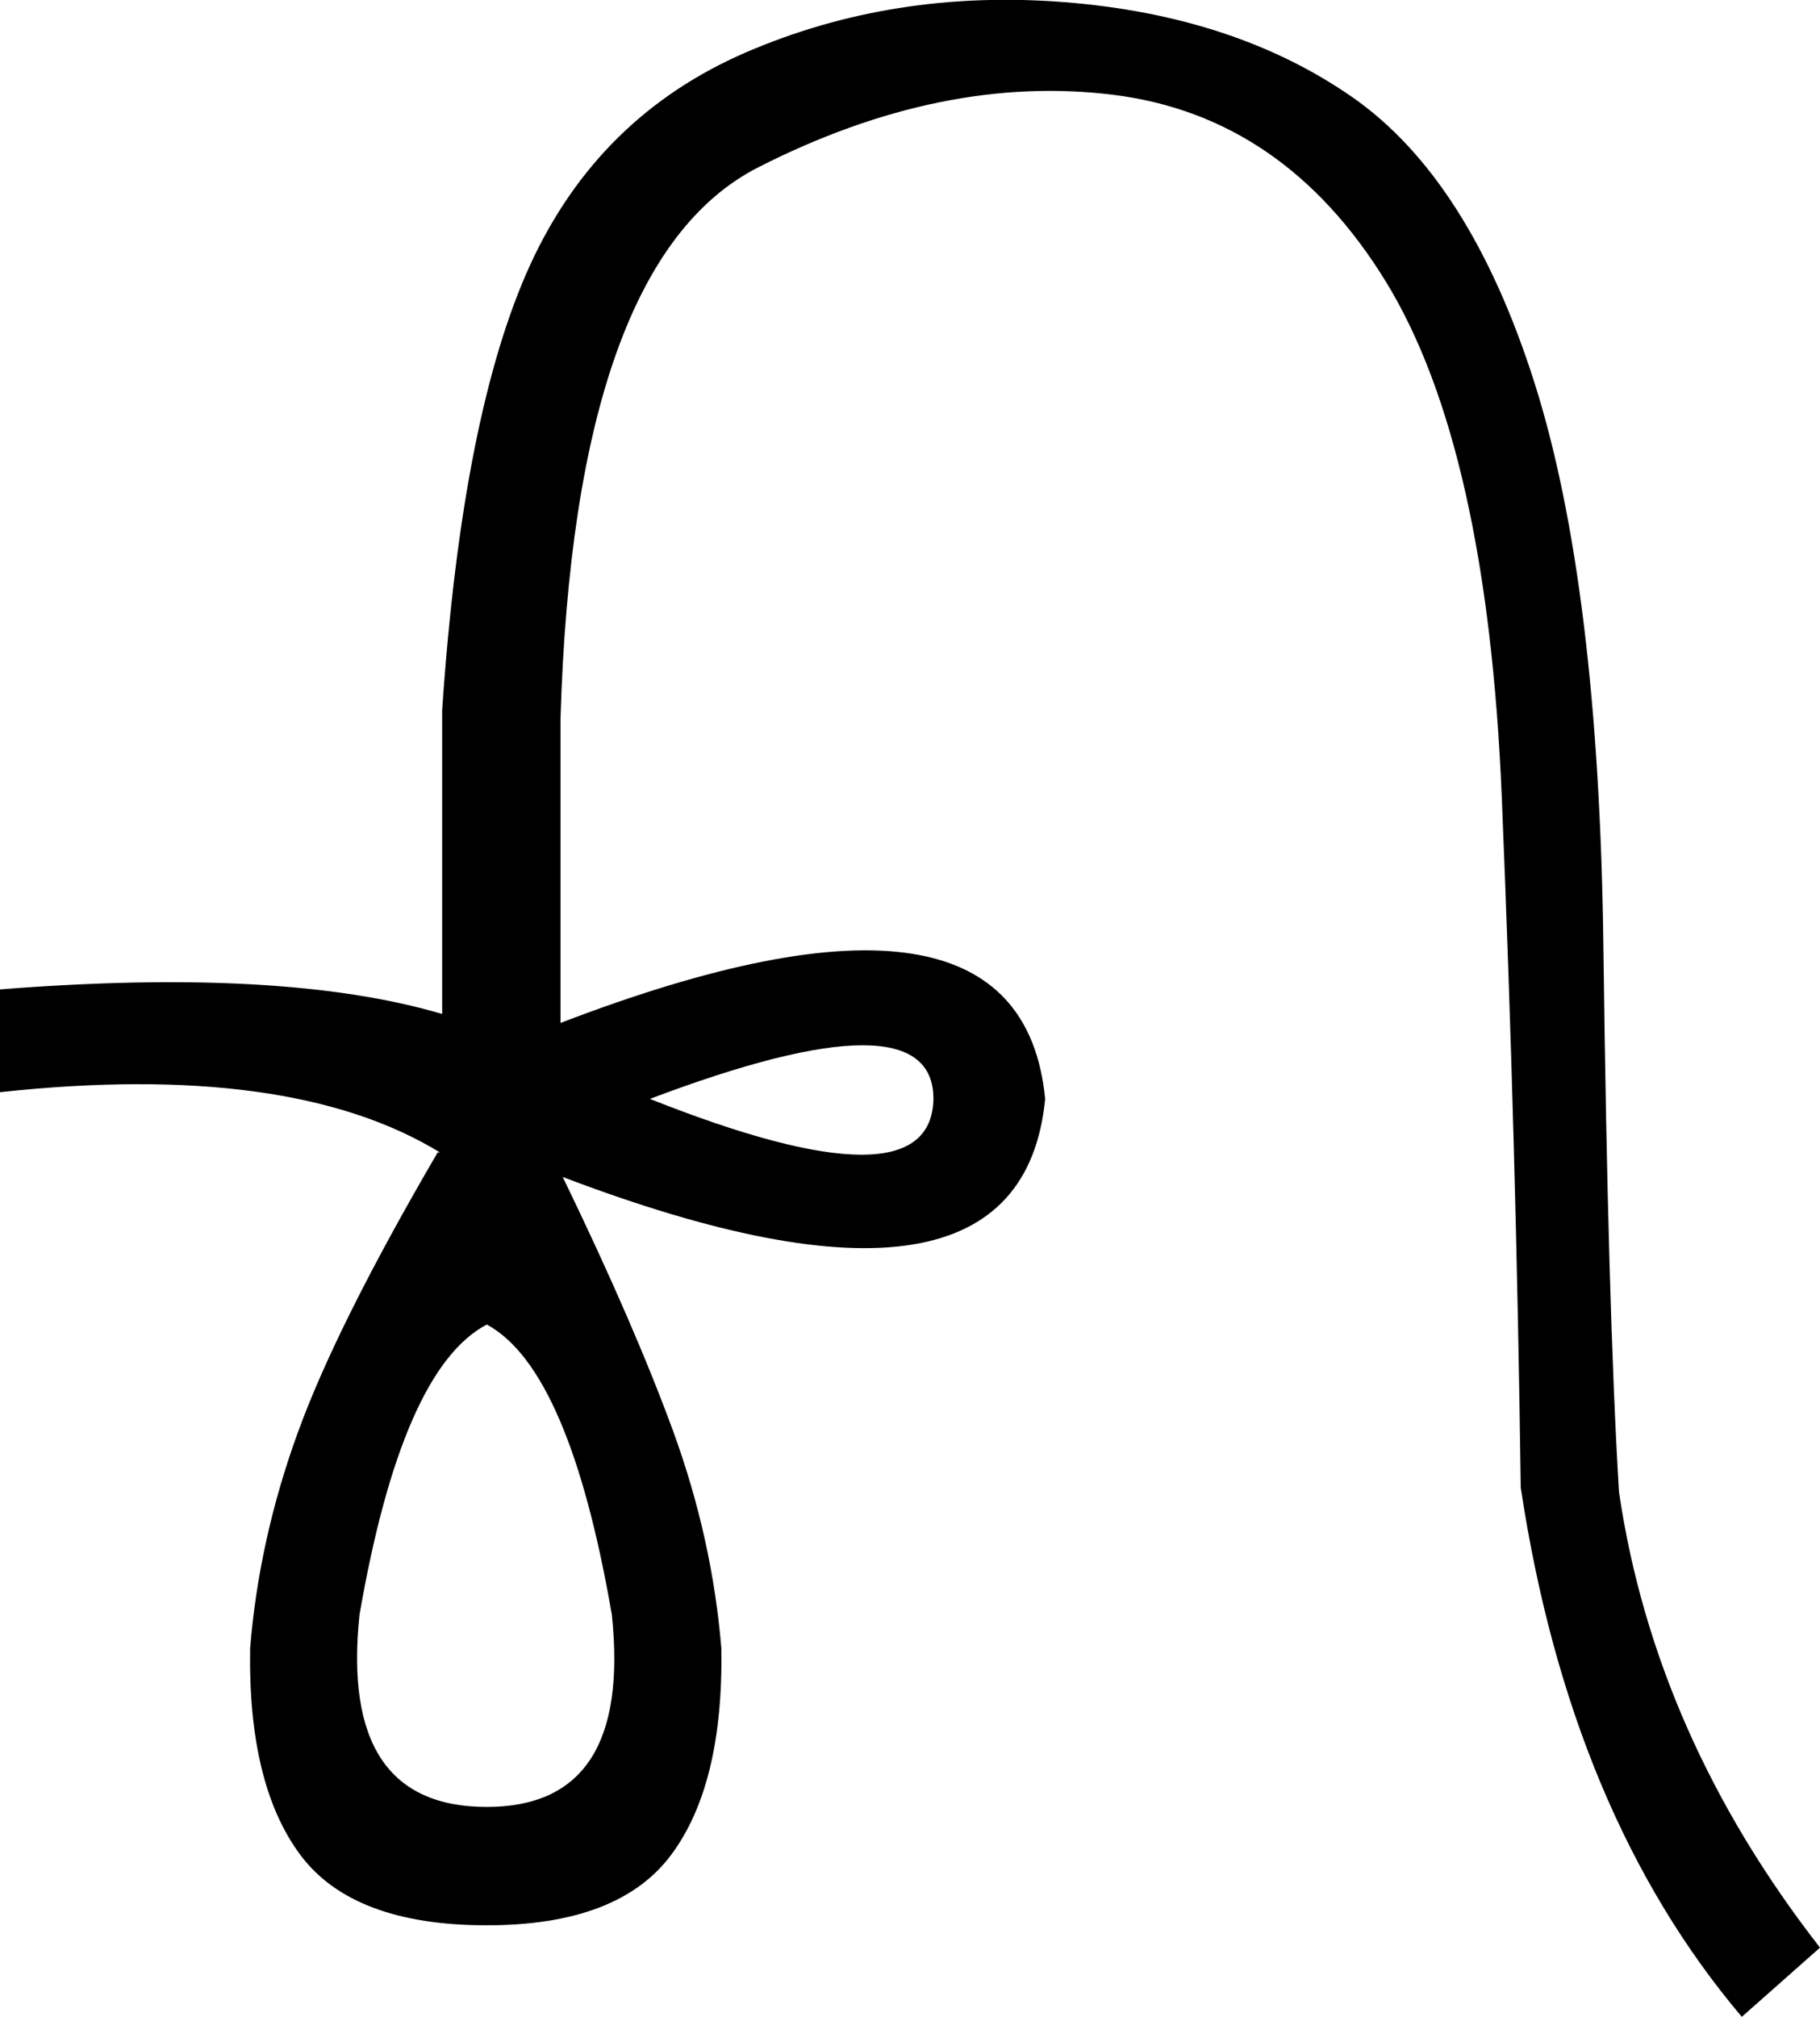 <?xml version="1.0" encoding ="US-ASCII" standalone="yes"?>
<svg width="16.226" height="17.977">
<path style="fill:#000000; stroke:none" d=" M 8.322 9.795  Q 8.322 8.839 5.794 9.795  Q 8.302 10.79 8.322 9.795  Z  M 5.017 10.491  Q 5.654 11.806 6.003 12.761  Q 6.351 13.717 6.431 14.692  Q 6.451 15.907 5.983 16.534  Q 5.515 17.161 4.34 17.161  Q 3.146 17.161 2.678 16.534  Q 2.21 15.907 2.23 14.692  Q 2.309 13.717 2.658 12.761  Q 3.006 11.806 3.902 10.272  L 3.922 10.272  Q 2.588 9.456 0 9.735  L 0 8.819  Q 2.528 8.62 3.942 9.038  L 3.942 6.33  Q 4.121 3.682 4.728 2.358  Q 5.336 1.035 6.65 0.467  Q 7.964 -0.1 9.487 0.019  Q 11.01 0.139 12.055 0.865  Q 13.1 1.592 13.678 3.404  Q 14.255 5.215 14.295 8.441  Q 14.335 11.666 14.434 13.299  Q 14.753 15.469 16.226 17.36  L 15.529 17.977  Q 13.996 16.166 13.558 13.259  Q 13.518 10.233 13.389 7.107  Q 13.26 3.981 12.354 2.508  Q 11.448 1.035 9.925 0.845  Q 8.402 0.656 6.759 1.492  Q 5.117 2.329 4.997 6.41  L 4.997 9.118  Q 9.099 7.545 9.318 9.795  Q 9.099 12.044 5.017 10.491  Z  M 4.34 16.106  Q 5.634 16.106 5.455 14.394  Q 5.077 12.204 4.34 11.806  Q 3.584 12.204 3.205 14.394  Q 3.026 16.106 4.34 16.106  Z "/></svg>
